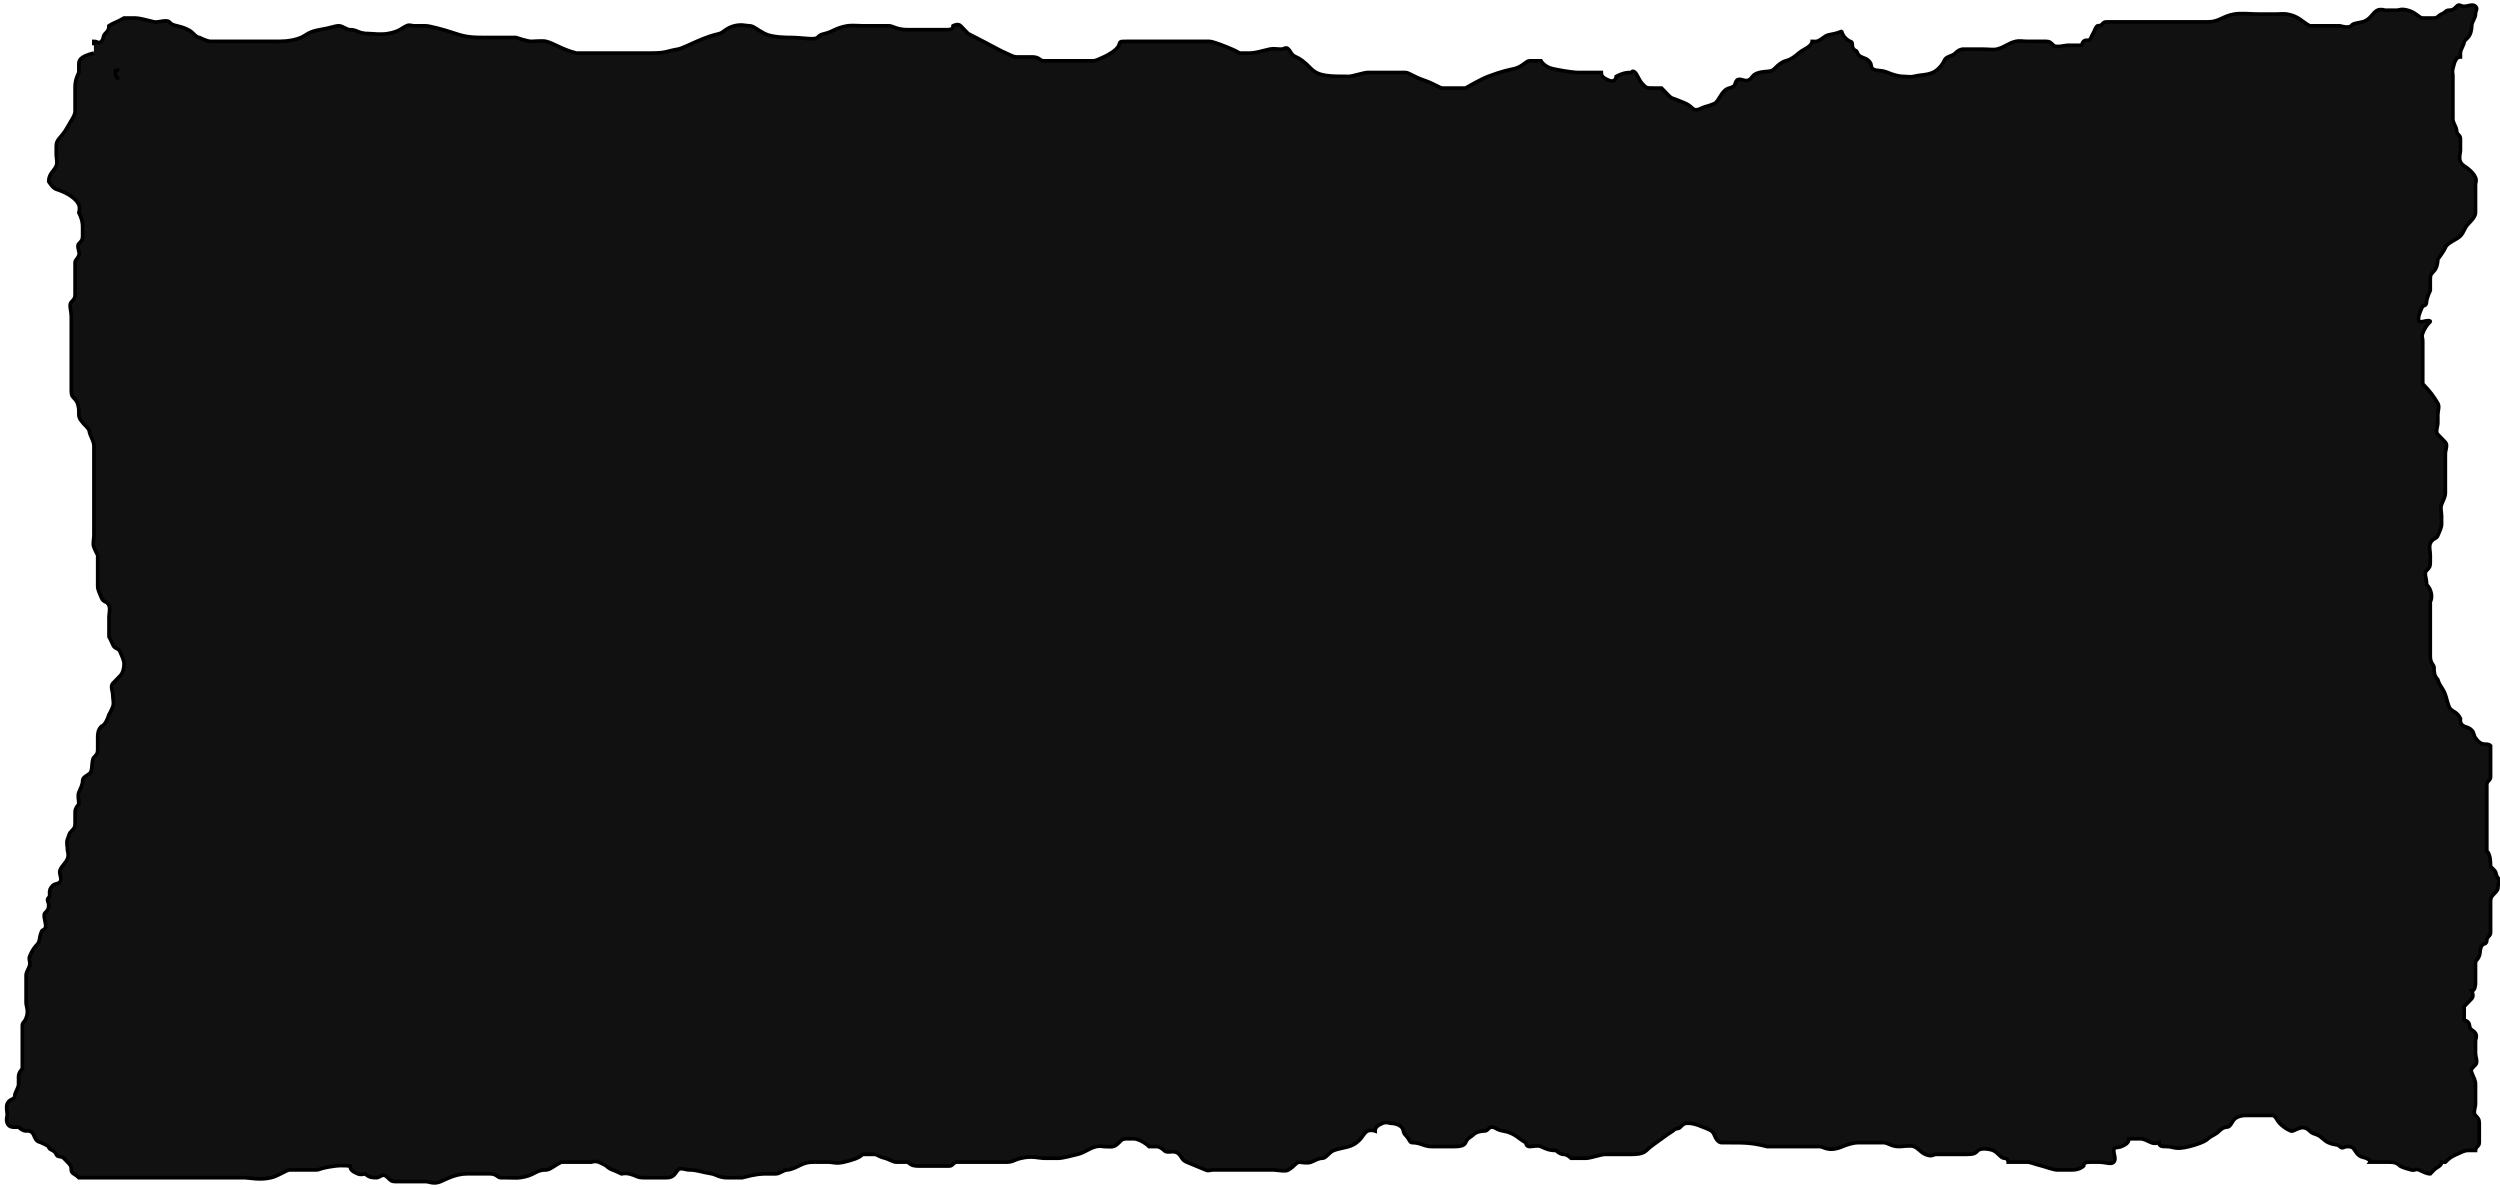 <svg width="680" height="323" xmlns="http://www.w3.org/2000/svg">
 <g>
  <title>Layer 1</title>
  <path d="m25.552,14.421c-4.1,1.059 -4.1,2.117 -4.1,3.176c0,1.059 0,2.117 0,2.117c-1.025,2.117 -1.025,3.176 -1.025,4.234c0,1.059 0,2.117 0,3.176c0,1.059 0,2.117 0,3.176c0,1.059 -0.9,2.187 -2.05,4.234c-1.855,3.301 -3.075,3.176 -3.075,5.293c0,1.059 0,1.059 0,2.117c0,1.059 0.392,2.198 0,3.176c-0.555,1.383 -2.05,2.117 -2.05,4.234c0,0 1.069,1.81 2.05,2.117c3.537,1.106 5.596,2.851 6.15,4.234c0.392,0.978 0,2.117 0,2.117c1.025,2.117 1.025,3.176 1.025,4.234c0,0 0,1.059 0,2.117c0,1.059 -0.3,1.369 -1.025,2.117c-0.725,0.748 0.392,2.198 0,3.176c-0.555,1.383 -1.025,1.059 -1.025,2.117c0,1.059 0,3.176 0,3.176c0,1.059 0,2.117 0,3.176c0,1.059 0,1.059 0,2.117c0,1.059 -0.3,1.369 -1.025,2.117c-0.725,0.748 0,2.117 0,4.234c0,1.059 0,2.117 0,3.176c0,1.059 0,2.117 0,3.176c0,1.059 0,2.117 0,3.176c0,1.059 0,2.117 0,4.234c0,0 0,1.059 0,2.117c0,2.117 0,2.117 0,4.234c0,1.059 0.3,1.369 1.025,2.117c0.725,0.748 1.025,2.117 1.025,3.176c0,1.059 0,1.059 0,1.059c0,1.059 1.025,2.117 2.05,3.176c1.025,1.059 0.633,1.139 1.025,2.117c0.555,1.383 1.025,2.117 1.025,3.176c0,0 0,1.059 0,2.117c0,1.059 0,2.117 0,2.117c0,1.059 0,2.117 0,4.234c0,0 0,1.059 0,2.117c0,1.059 0,2.117 0,2.117c0,1.059 0,3.176 0,4.234c0,0 0,1.059 0,2.117c0,1.059 0,2.117 0,2.117c0,1.059 0,2.117 0,3.176c0,1.059 -0.392,2.198 0,3.176c0.555,1.383 1.025,2.117 1.025,2.117c0,1.059 0,2.117 0,3.176c0,1.059 0,2.117 0,3.176c0,1.059 0,2.117 0,2.117c0,1.059 0.633,2.198 1.025,3.176c0.555,1.383 1.495,0.734 2.05,2.117c0.392,0.978 0,2.117 0,3.176c0,0 0,1.059 0,2.117c0,2.117 0,2.117 0,3.176c0,0 0.633,1.139 1.025,2.117c0.555,1.383 1.495,0.734 2.05,2.117c0.392,0.978 1.025,2.117 1.025,3.176c0,1.059 -0.3,2.427 -1.025,3.176c-0.725,0.748 -1.325,1.369 -2.05,2.117c-0.725,0.748 0,2.117 0,3.176c0,1.059 0.392,2.198 0,3.176c-0.555,1.383 -1.025,2.117 -1.025,2.117c-1.025,3.176 -2.05,3.176 -2.05,3.176c-1.025,1.059 -1.025,2.117 -1.025,3.176c0,1.059 0,1.059 0,3.176c0,1.059 -0.3,1.369 -1.025,2.117c-0.725,0.748 -0.3,3.486 -1.025,4.234c-0.725,0.748 -2.05,1.059 -2.05,2.117c0,1.059 -0.47,1.793 -1.025,3.176c-0.392,0.978 0,2.117 0,3.176c0,0 -1.025,1.059 -1.025,2.117c0,1.059 0,2.117 0,3.176c0,1.059 -0.3,1.369 -1.025,2.117c-0.725,0.748 -0.47,0.734 -1.025,2.117c-0.392,0.978 0,2.117 0,3.176c0,0 0.392,1.139 0,2.117c-0.555,1.383 -1.495,1.793 -2.05,3.176c-0.392,0.978 0.725,2.427 0,3.176c-0.725,0.748 -1.325,0.31 -2.05,1.059c-1.45,1.497 -0.3,2.427 -1.025,3.176c-0.725,0.748 0,1.059 0,2.117c0,1.059 -0.3,1.369 -1.025,2.117c-0.725,0.748 0.725,3.486 0,4.234c-0.725,0.748 -0.633,0.081 -1.025,1.059c-0.555,1.383 -0.3,2.427 -1.025,3.176c-0.725,0.748 -1.495,1.793 -2.05,3.176c-0.392,0.978 0,1.059 0,2.117c0,1.059 -1.025,2.117 -1.025,3.176c0,0 0,1.059 0,2.117c0,1.059 0,2.117 0,2.117c0,1.059 0,2.117 0,3.176c0,1.059 0.785,2.278 0,4.234c-0.555,1.383 -1.025,1.059 -1.025,2.117c0,1.059 0,2.117 0,3.176c0,0 0,1.059 0,2.117c0,1.059 0,2.117 0,2.117c0,1.059 0,3.176 0,4.234c0,0 -1.025,1.059 -1.025,2.117c0,1.059 0,2.117 0,2.117c0,1.059 -1.025,2.117 -1.025,3.176c0,1.059 -1.495,0.734 -2.05,2.117c-0.392,0.978 0,2.117 0,3.176c0,0 -0.392,1.139 0,2.117c0.555,1.383 2.05,1.059 3.075,1.059c0,0 1.025,1.059 2.05,1.059c0,0 1.495,-0.324 2.05,1.059c0.785,1.956 1.103,1.712 2.05,2.117c1.339,0.573 2.05,1.059 2.05,1.059c0,1.059 1.495,0.734 2.05,2.117c0.392,0.978 1.325,0.31 2.05,1.059c0.725,0.748 0.3,0.31 1.025,1.059c0.725,0.748 1.025,1.059 1.025,2.117c0,1.059 1.025,1.059 2.05,2.117c0,0 1.025,0 2.05,0c1.025,0 2.05,0 2.05,0c1.025,0 2.05,0 4.1,0c0,0 2.05,0 3.075,0c1.025,0 1.025,0 2.05,0c1.025,0 2.05,0 3.075,0c3.075,0 4.1,0 6.15,0c2.05,0 2.05,0 3.075,0c0,0 1.025,0 3.075,0c1.025,0 3.075,0 4.1,0c2.05,0 3.075,0 4.1,0c2.05,0 3.075,0 4.1,0c1.025,0 2.05,0 4.1,0c1.025,0 4.182,0.73 7.175,0c2.231,-0.544 4.1,-2.117 5.125,-2.117c0,0 1.025,0 2.05,0c1.025,0 2.05,0 2.05,0c1.025,0 2.05,0 3.075,0c1.025,0 0.931,-0.525 5.125,-1.059c2.035,-0.259 4.1,0 4.1,0c0,1.059 0.711,1.544 2.05,2.117c0.947,0.405 2.05,0 2.05,0c1.025,1.059 2.05,1.059 3.075,1.059c1.025,0 1.626,-1.497 3.075,0c0.725,0.748 1.025,1.059 2.05,1.059c0,0 1.025,0 3.075,0c1.025,0 4.1,0 5.125,0c1.025,0 2.206,0.81 4.1,0c1.339,-0.573 4.1,-2.117 7.175,-2.117c1.025,0 1.025,0 2.05,0c2.05,0 3.075,0 4.1,0c2.05,0 2.05,1.059 3.075,1.059c0,0 0,0 1.025,0c2.05,0 3.083,0.129 4.1,0c4.195,-0.533 4.1,-2.117 7.175,-2.117c1.025,0 2.05,-1.059 4.1,-2.117c0,0 0,0 2.05,0c1.025,0 2.05,0 2.05,0c1.025,0 2.05,0 4.1,0c0,0 1.103,-0.405 2.05,0c1.339,0.573 2.05,1.059 2.05,1.059c1.025,1.059 2.05,1.059 4.1,2.117c0,0 1.052,-0.243 2.05,0c2.231,0.544 2.05,1.059 4.1,1.059c1.025,0 2.05,0 2.05,0c1.025,0 2.05,0 4.1,0c2.05,0 2.35,-1.369 3.075,-2.117c0.725,-0.748 2.05,0 3.075,0c2.05,0 2.951,0.522 6.15,1.059c1.012,0.17 2.05,1.059 4.1,1.059c2.05,0 4.1,0 4.1,0c4.1,-1.059 5.125,-1.059 7.175,-1.059c1.025,0 1.025,0 2.05,0c1.025,0 2.05,-1.059 3.075,-1.059c0,0 1.025,0 3.075,-1.059c2.05,-1.059 3.075,-1.059 4.1,-1.059c1.025,0 1.025,0 1.025,0c1.025,0 2.05,0 3.075,0c1.025,0 2.105,0.486 4.1,0c2.231,-0.544 4.1,-1.059 5.125,-2.117c0,0 2.05,0 3.075,0c1.025,0 0.844,0.515 3.075,1.059c0.998,0.243 2.05,1.059 3.075,1.059c2.05,0 3.075,0 3.075,0c1.025,1.059 2.05,1.059 3.075,1.059c1.025,0 2.05,0 4.1,0c1.025,0 2.05,0 4.1,0c1.025,0 1.025,-1.059 2.05,-1.059c1.025,0 2.05,0 3.075,0c1.025,0 4.1,0 4.1,0c4.1,0 4.1,0 6.15,0c2.05,0 1.869,-0.515 4.1,-1.059c2.993,-0.73 5.125,0 6.15,0c0,0 1.025,0 2.05,0c1.025,0 2.05,0 2.05,0c1.025,0 4.128,-0.815 5.125,-1.059c2.231,-0.544 2.894,-1.573 5.125,-2.117c0.998,-0.243 2.05,0 2.05,0c2.05,0 2.651,0.438 4.1,-1.059c0.725,-0.748 1.025,-1.059 2.05,-1.059c1.025,0 2.05,0 2.05,0c1.025,0 3.075,1.059 4.1,2.117c0,0 1.025,0 2.05,0c1.025,0 2.05,1.059 2.05,1.059c1.025,1.059 2.651,-0.438 4.1,1.059c0.725,0.748 0.711,1.544 2.05,2.117c1.894,0.81 3.786,1.544 5.125,2.117c0.947,0.405 1.025,0 2.05,0c1.025,0 2.05,0 3.075,0c0,0 1.025,0 2.05,0c1.025,0 2.05,0 2.05,0c1.025,0 2.05,0 3.075,0c1.025,0 2.05,0 4.1,0c1.025,0 1.025,0 2.05,0c1.025,0 3.228,0.556 4.1,0c1.95,-1.244 2.05,-2.117 3.075,-2.117c0,0 2.128,0.405 3.075,0c1.339,-0.573 2.05,-1.059 3.075,-1.059c1.025,0 1.736,-1.544 3.075,-2.117c0.947,-0.405 3.119,-0.752 4.1,-1.059c3.537,-1.106 3.786,-3.661 5.125,-4.234c0.947,-0.405 2.05,0 2.05,0c0,-1.059 0.711,-1.544 2.05,-2.117c0.947,-0.405 2.05,0 2.05,0c1.025,0 2.35,0.31 3.075,1.059c0.725,0.748 0.3,1.369 1.025,2.117c1.45,1.497 1.025,2.117 2.05,2.117c2.05,0 3.075,1.059 5.125,1.059c1.025,0 1.025,0 2.05,0c1.025,0 2.05,0 4.1,0c1.025,0 2.683,-0.081 3.075,-1.059c0.555,-1.383 1.325,-1.369 2.05,-2.117c0.725,-0.748 2.05,-1.059 3.075,-1.059c1.025,0 1.025,-1.059 2.05,-1.059c1.025,0 1.052,0.719 3.075,1.059c3.2,0.536 4.1,2.117 6.15,3.176c0,0 0,1.059 1.025,1.059c1.025,0 2.128,-0.405 3.075,0c1.339,0.573 2.05,1.059 4.1,1.059c0,0 1.025,1.059 2.05,1.059c1.025,0 2.05,1.059 2.05,1.059c1.025,0 3.075,0 4.1,0c1.025,0 4.1,-1.059 5.125,-1.059c2.05,0 3.075,0 3.075,0c1.025,0 2.05,0 4.1,0c1.025,0 3.075,0 4.1,-1.059c1.025,-1.059 2.924,-2.3 4.1,-3.176c1.859,-1.384 3.075,-2.117 3.075,-2.117c1.025,-1.059 1.325,-0.31 2.05,-1.059c0.725,-0.748 1.025,-1.059 2.05,-1.059c1.025,0 2.206,0.248 4.1,1.059c1.339,0.573 2.52,0.734 3.075,2.117c0.392,0.978 1.025,2.117 2.05,2.117c0,0 1.025,0 2.05,0c4.1,0 6.15,0 10.251,1.059c0,0 2.05,0 4.1,0c1.025,0 6.15,0 8.2,0c0,0 1.025,0 2.05,0c1.025,0 2.362,1.62 6.15,0c1.339,-0.573 3.075,-1.059 4.1,-1.059c1.025,0 2.05,0 3.075,0c1.025,0 2.05,0 4.1,0c1.025,0 2.05,1.059 4.1,1.059c1.025,0 3.153,-0.405 4.1,0c1.339,0.573 1.736,1.544 3.075,2.117c1.894,0.81 2.05,0 3.075,0c2.05,0 3.075,0 4.1,0c2.05,0 3.075,0 4.1,0c2.05,0 2.35,-0.31 3.075,-1.059c0.725,-0.748 3.153,-0.405 4.1,0c1.339,0.573 2.05,2.117 3.075,2.117c1.025,0 1.025,1.059 1.025,1.059c1.025,0 2.05,0 3.075,0c1.025,0 1.025,0 2.05,0c1.025,0 1.869,0.515 4.1,1.059c0.998,0.243 3.075,1.059 4.1,1.059c1.025,0 3.075,0 4.1,0c2.05,0 3.075,-1.059 3.075,-1.059c0,-1.059 1.025,-1.059 2.05,-1.059c1.025,0 2.05,0 2.05,0c2.05,0 3.375,0.748 4.1,0c0.725,-0.748 0,-2.117 0,-3.176c0,-1.059 1.103,-0.653 2.05,-1.059c1.339,-0.573 2.05,-1.059 2.05,-2.117c0,0 2.05,0 3.075,0c1.025,0 1.736,0.486 3.075,1.059c0.947,0.405 2.05,0 2.05,0c0,1.059 1.025,1.059 2.05,1.059c2.05,0 2.16,0.973 6.15,0c2.231,-0.544 4.4,-1.369 5.125,-2.117c0.725,-0.748 2.05,-1.059 3.075,-2.117c0,0 1.025,-1.059 2.05,-1.059c1.025,0 1.325,-1.369 2.05,-2.117c0.725,-0.748 2.05,-1.059 3.075,-1.059c1.025,0 2.05,0 4.1,0c1.025,0 1.025,0 3.075,0c1.025,0 1.325,1.369 2.05,2.117c0.725,0.748 1.736,1.544 3.075,2.117c0.947,0.405 2.951,-2.245 5.125,0c0.725,0.748 1.103,0.653 2.05,1.059c1.339,0.573 1.736,1.544 3.075,2.117c1.894,0.81 2.35,0.31 3.075,1.059c0.725,0.748 1.025,0 2.05,0c1.025,0 1.511,0.158 2.05,1.059c1.205,2.013 2.128,1.712 3.075,2.117c1.339,0.573 1.025,1.059 1.025,1.059c1.025,0 2.05,0 3.075,0c1.025,0 1.025,0 2.05,0c1.025,0 2.05,0 3.075,1.059c0,0 0.844,0.515 3.075,1.059c0.998,0.243 1.103,-0.405 2.05,0c1.339,0.573 2.05,1.059 3.075,1.059c0,0 0.3,-0.31 1.025,-1.059c0.725,-0.748 2.05,-1.059 2.05,-2.117c0,0 1.025,0 1.025,0c1.025,-1.059 1.736,-1.544 3.075,-2.117c0.947,-0.405 2.05,-1.059 3.075,-1.059c1.025,0 2.05,0 2.05,0c0,-1.059 1.025,-1.059 1.025,-2.117c0,-1.059 0,-2.117 0,-3.176c0,0 0,-1.059 0,-2.117c0,-1.059 -0.3,-1.369 -1.025,-2.117c-0.725,-0.748 0,-2.117 0,-3.176c0,-1.059 0,-1.059 0,-2.117c0,-1.059 0,-3.176 0,-3.176c0,-1.059 -0.47,-1.793 -1.025,-3.176c-0.392,-0.978 0.3,-1.369 1.025,-2.117c0.725,-0.748 0,-2.117 0,-3.176c0,0 0,-1.059 0,-3.176c0,-1.059 0.925,-1.931 -1.025,-3.176c-0.872,-0.556 -0.3,-1.369 -1.025,-2.117c-0.725,-0.748 -1.025,0 -1.025,-1.059c0,-1.059 0,-3.176 0,-3.176c1.025,-1.059 1.325,-1.369 2.05,-2.117c0.725,-0.748 0,-2.117 0,-2.117c1.025,0 1.025,-2.117 1.025,-2.117c0,-1.059 0,-2.117 0,-2.117c0,-1.059 0,-2.117 0,-3.176c0,-1.059 0.47,-0.734 1.025,-2.117c0.392,-0.978 0,-2.117 1.025,-3.176c0,0 1.025,0 1.025,-1.059c0,-1.059 1.025,-1.059 1.025,-2.117c0,-1.059 0,-1.059 0,-3.176c0,-1.059 0,-2.117 0,-2.117c0,-1.059 0,-2.117 0,-3.176c0,-1.059 0.3,-1.369 1.025,-2.117c0.725,-0.748 1.025,-1.059 1.025,-2.117c0,-1.059 0.725,-1.369 0,-2.117c-0.725,-0.748 -0.3,-1.369 -1.025,-2.117c-0.725,-0.748 -1.025,-1.059 -1.025,-1.059c0,-1.059 0,-3.176 -1.025,-4.234c0,0 0,-1.059 0,-3.176c0,-1.059 0,-1.059 0,-2.117c0,-1.059 0,-2.117 0,-3.176c0,0 0,-1.059 0,-2.117c0,-1.059 0,-2.117 0,-2.117c0,-1.059 0,-2.117 0,-3.176c0,-1.059 0,-1.059 0,-2.117c0,-1.059 1.025,-1.059 1.025,-2.117c0,-1.059 0,-1.059 0,-1.059c0,-1.059 0,-2.117 0,-3.176c0,-1.059 0,-1.059 0,-2.117c0,-1.059 0,-2.117 0,-2.117c-1.025,-1.059 -2.205,0.598 -4.1,-2.117c-0.599,-0.859 -0.3,-1.369 -1.025,-2.117c-0.725,-0.748 -1.103,-0.653 -2.05,-1.059c-1.339,-0.573 -1.025,-2.117 -1.025,-2.117c-1.025,-2.117 -2.52,-1.793 -3.075,-3.176c-0.785,-1.956 -0.71,-3.372 -2.05,-5.293c-0.848,-1.214 -1.025,-2.117 -1.025,-2.117c-1.025,-1.059 -1.025,-2.117 -1.025,-3.176c0,-1.059 -1.025,-1.059 -1.025,-3.176c0,-1.059 0,-2.117 0,-4.234c0,-1.059 0,-2.117 0,-2.117c0,-1.059 0,-2.117 0,-4.234c0,0 0,-1.059 0,-2.117c0,-1.059 0,-2.117 0,-2.117c0,0 0.785,-1.22 0,-3.176c-0.555,-1.383 -1.025,-1.059 -1.025,-2.117c0,-1.059 -0.725,-2.427 0,-3.176c0.725,-0.748 1.025,-1.059 1.025,-2.117c0,-1.059 0,-2.117 0,-2.117c0,-1.059 -0.392,-2.198 0,-3.176c0.555,-1.383 1.658,-1.139 2.05,-2.117c0.555,-1.383 1.025,-2.117 1.025,-3.176c0,0 0,-1.059 0,-2.117c0,-1.059 -0.392,-2.198 0,-3.176c0.555,-1.383 1.025,-2.117 1.025,-3.176c0,0 0,-1.059 0,-2.117c0,-1.059 0,-2.117 0,-2.117c0,-1.059 0,-2.117 0,-3.176c0,-1.059 0,-1.059 0,-3.176c0,-1.059 0.725,-2.427 0,-3.176c-0.725,-0.748 -1.325,-1.369 -2.05,-2.117c-0.725,-0.748 0,-2.117 0,-3.176c0,-1.059 0,-2.117 0,-2.117c0,-1.059 0.539,-2.275 0,-3.176c-1.205,-2.013 -2.05,-3.176 -4.1,-5.293c0,0 0,-1.059 0,-2.117c0,-1.059 0,-2.117 0,-3.176c0,-1.059 0,-2.117 0,-3.176c0,0 0,-2.117 0,-3.176c0,-1.059 -0.392,-1.139 0,-2.117c0.555,-1.383 1.025,-2.117 2.05,-3.176c0,0 0.181,-0.544 -2.05,0c-1.995,0.486 -1.025,-2.117 0,-4.234c0,0 1.025,0 1.025,-1.059c0,-1.059 1.025,-3.176 1.025,-3.176c0,-1.059 0,-2.117 0,-3.176c0,-1.059 0.3,-1.369 1.025,-2.117c0.725,-0.748 1.025,-2.117 1.025,-3.176c0,0 1.658,-2.198 2.05,-3.176c0.555,-1.383 3.075,-2.117 4.1,-3.176c1.025,-1.059 1.025,-2.117 2.05,-3.176c1.025,-1.059 2.05,-2.117 2.05,-3.176c0,0 0,0 0,-2.117c0,-1.059 0,-2.117 0,-2.117c0,-1.059 0,-2.117 0,-3.176c0,-1.059 0.392,-1.139 0,-2.117c-0.555,-1.383 -2.203,-2.619 -3.075,-3.176c-1.95,-1.244 -1.025,-3.176 -1.025,-4.234c0,-1.059 0,-2.117 0,-3.176c0,-1.059 -1.025,-1.059 -1.025,-2.117c0,-1.059 -1.025,-2.117 -1.025,-3.176c0,0 0,-1.059 0,-2.117c0,-1.059 0,-2.117 0,-3.176c0,-2.117 0,-3.176 0,-3.176c0,-1.059 0,-2.117 0,-3.176c0,-1.059 -0.235,-1.087 0,-2.117c0.527,-2.304 1.025,-3.176 2.05,-3.176c0,0 0,-1.059 0,-1.059c0,-1.059 1.025,-2.117 1.025,-3.176c0,0 0.3,-0.31 1.025,-1.059c0.725,-0.748 1.025,-2.117 1.025,-3.176c0,-1.059 1.025,-2.117 1.025,-3.176c0,-1.059 0.725,-1.369 0,-2.117c-0.725,-0.748 -2.05,0 -3.075,0c-1.025,0 -1.325,-0.748 -2.05,0c-0.725,0.748 -1.025,1.059 -2.05,1.059c-1.025,0 -0.711,0.486 -2.05,1.059c-0.947,0.405 -1.025,1.059 -2.05,1.059c-1.025,0 -2.05,0 -3.075,0c-1.025,0 -1.869,-1.573 -4.1,-2.117c-1.995,-0.486 -2.05,0 -3.075,0c-1.025,0 -2.05,0 -3.075,0c0,0 -1.103,-0.405 -2.05,0c-1.339,0.573 -1.869,2.632 -4.1,3.176c-1.995,0.486 -2.35,0.31 -3.075,1.059c-0.725,0.748 -3.075,0 -3.075,0c-1.025,0 -2.05,0 -3.075,0c-1.025,0 -1.025,0 -3.075,0c-1.025,0 -2.05,0 -2.05,0c-2.05,-1.059 -2.951,-2.639 -6.15,-3.176c-1.012,-0.17 -2.05,0 -3.075,0c-2.05,0 -3.075,0 -4.1,0c-3.075,0 -5.152,-0.339 -7.175,0c-3.2,0.536 -4.1,2.117 -7.175,2.117c-1.025,0 -5.125,0 -7.175,0c-2.05,0 -3.075,0 -6.15,0c-2.05,0 -4.1,0 -6.15,0c-2.05,0 -4.1,0 -5.125,0c-1.025,0 -2.05,0 -3.075,0c-1.025,0 -1.025,1.059 -2.05,1.059c0,0 -0.47,-0.325 -1.025,1.059c-0.392,0.978 -0.633,1.139 -1.025,2.117c-0.555,1.383 -1.325,0.31 -2.05,1.059c-0.725,0.748 0,1.059 -1.025,1.059c-1.025,0 -2.05,0 -3.075,0c-1.025,0 -3.375,0.748 -4.1,0c-0.725,-0.748 -1.025,-1.059 -2.05,-1.059c-2.05,0 -3.075,0 -5.125,0c-1.025,0 -2.078,-0.243 -3.075,0c-2.231,0.544 -2.894,1.573 -5.125,2.117c-0.998,0.243 -2.05,0 -4.1,0c-2.05,0 -4.1,0 -5.125,0c0,0 -1.025,0 -2.05,1.059c-1.025,1.059 -2.52,0.734 -3.075,2.117c-0.392,0.978 -1.736,2.603 -3.075,3.176c-1.894,0.81 -2.894,0.515 -5.125,1.059c-0.998,0.243 -2.05,0 -3.075,0c-1.025,0 -2.761,-0.486 -4.1,-1.059c-1.894,-0.81 -3.375,-0.31 -4.1,-1.059c-0.725,-0.748 0,-1.059 -1.025,-2.117c-1.025,-1.059 -2.52,-0.734 -3.075,-2.117c-0.392,-0.978 -0.3,-0.31 -1.025,-1.059c-0.725,-0.748 0,-2.117 -1.025,-2.117c0,0 -1.495,-0.734 -2.05,-2.117c-0.392,-0.978 0.181,-0.544 -2.05,0c-1.995,0.486 -1.899,0.183 -3.075,1.059c-1.859,1.384 -2.05,1.059 -3.075,1.059c0,0 0,1.059 -2.05,2.117c-2.05,1.059 -2.894,2.632 -5.125,3.176c-0.998,0.243 -2.05,1.059 -3.075,2.117c-1.025,1.059 -2.105,0.572 -4.1,1.059c-2.231,0.544 -1.736,1.544 -3.075,2.117c-0.947,0.405 -2.35,-0.748 -3.075,0c-0.725,0.748 -0.055,1.631 -2.05,2.117c-2.231,0.544 -2.761,3.661 -4.1,4.234c-1.894,0.81 -2.128,0.653 -3.075,1.059c-1.339,0.573 -2.05,1.059 -3.075,0c-1.025,-1.059 -2.761,-1.544 -4.1,-2.117c-0.947,-0.405 -1.325,-0.31 -2.05,-1.059c-0.725,-0.748 -1.025,-1.059 -2.05,-2.117c0,0 -1.025,0 -2.05,0c-2.05,0 -2.05,0 -3.075,-1.059c-1.025,-1.059 -1.325,-2.427 -2.05,-3.176c-0.725,-0.748 -1.025,0 -1.025,0c-1.025,0 -2.05,0 -4.1,1.059c0,0 -0.156,1.869 -2.05,1.059c-1.339,-0.573 -2.05,-1.059 -2.05,-2.117c0,0 -1.025,0 -2.05,0c-2.05,0 -2.05,0 -4.1,0c-2.05,0 -6.178,-0.815 -7.175,-1.059c-2.231,-0.544 -3.075,-2.117 -3.075,-2.117c-1.025,0 -2.05,0 -3.075,0c-1.025,0 -1.869,1.573 -4.1,2.117c-0.998,0.243 -3.211,0.603 -7.175,2.117c-2.15,0.821 -6.15,3.176 -6.15,3.176c-4.1,0 -5.125,0 -6.15,0c-1.025,0 -2.05,-1.059 -5.125,-2.117c-3.075,-1.059 -4.1,-2.117 -5.125,-2.117c0,0 -3.075,0 -4.1,0c-1.025,0 -4.1,0 -6.15,0c-1.025,0 -4.1,1.059 -5.125,1.059c-5.125,0 -8.2,0 -10.251,-2.117c-2.05,-2.117 -3.153,-2.771 -4.1,-3.176c-1.339,-0.573 -1.325,-1.369 -2.05,-2.117c-0.725,-0.748 -1.025,0 -2.05,0c-1.025,0 -2.078,-0.243 -3.075,0c-2.231,0.544 -4.1,1.059 -5.125,1.059c-1.025,0 -2.05,0 -3.075,0c0,0 -0.711,-0.486 -2.05,-1.059c-1.894,-0.81 -5.125,-2.117 -6.15,-2.117c0,0 0,0 -2.05,0c-2.05,0 -6.15,0 -8.2,0c-4.1,0 -6.15,0 -6.15,0c-2.05,0 -4.1,0 -6.15,0c-2.05,0 -1.658,0.081 -2.05,1.059c-0.555,1.383 -3.153,2.771 -4.1,3.176c-1.339,0.573 -2.05,1.059 -3.075,1.059c-1.025,0 -2.05,0 -5.125,0c-1.025,0 -3.075,0 -8.2,0c-1.025,0 -1.025,-1.059 -3.075,-1.059c-1.025,0 -3.075,0 -4.1,0c-1.025,0 -1.181,-0.248 -3.075,-1.059c-1.339,-0.573 -4.1,-2.117 -6.15,-3.176c0,0 -4.1,-2.117 -4.1,-2.117c-1.025,-1.059 -1.325,-1.369 -2.05,-2.117c-0.725,-0.748 -2.05,0 -2.05,0c0,1.059 -1.025,1.059 -2.05,1.059c-2.05,0 -8.2,0 -10.251,0c-3.075,0 -4.1,-1.059 -5.125,-1.059c-3.075,0 -5.125,0 -7.175,0c-1.025,0 -3.088,-0.17 -4.1,0c-3.2,0.536 -3.92,1.573 -6.15,2.117c-0.998,0.243 -1.325,0.31 -2.05,1.059c-0.725,0.748 -4.1,0 -7.175,0c-1.025,0 -5.125,0 -7.175,-1.059c-2.05,-1.059 -3.075,-2.117 -4.1,-2.117c-1.025,0 -2.105,-0.486 -4.1,0c-2.231,0.544 -3.103,1.874 -4.1,2.117c-2.231,0.544 -3.309,0.902 -6.15,2.117c-1.339,0.573 -4.113,1.948 -5.125,2.117c-3.2,0.536 -3.075,1.059 -7.175,1.059c-3.075,0 -7.175,0 -9.225,0c-3.075,0 -3.075,0 -6.15,0c-1.025,0 -5.125,0 -5.125,0c-4.1,-1.059 -5.97,-2.632 -8.2,-3.176c-0.998,-0.243 -3.075,0 -4.1,0c0,0 -1.025,0 -4.1,-1.059c0,0 -1.025,0 -2.05,0c-2.05,0 -4.1,0 -6.15,0c-3.075,0 -5.125,0 -8.2,-1.059c-3.075,-1.059 -7.175,-2.117 -8.2,-2.117c0,0 -1.025,0 -3.075,0c-1.025,0 -1.103,-0.405 -2.05,0c-1.339,0.573 -1.926,1.581 -5.125,2.117c-2.024,0.339 -4.1,0 -5.125,0c-3.075,0 -3.075,-1.059 -5.125,-1.059c-1.025,0 -2.05,-1.059 -3.075,-1.059c-1.025,0 -2.09,0.55 -5.125,1.059c-3.2,0.536 -3.786,1.544 -5.125,2.117c-2.841,1.215 -6.15,1.059 -7.175,1.059c-2.05,0 -3.075,0 -4.1,0c-1.025,0 -2.05,0 -4.1,0c-5.125,0 -6.15,0 -7.175,0c-1.025,0 -1.025,0 -2.05,0c-1.025,0 -3.075,-1.059 -3.075,-1.059c-1.025,0 -1.736,-1.544 -3.075,-2.117c-0.947,-0.405 -0.844,-0.515 -3.075,-1.059c-0.998,-0.243 -1.325,-0.31 -2.05,-1.059c-0.725,-0.748 -3.103,0.243 -4.1,0c-2.231,-0.544 -4.1,-1.059 -5.125,-1.059c-1.025,0 -2.05,0 -3.075,0c0,0 -1.103,0.653 -2.05,1.059c-1.339,0.573 -2.05,1.059 -2.05,1.059c0,1.059 -0.3,1.369 -1.025,2.117c-0.725,0.748 -0.3,1.369 -1.025,2.117c-0.725,0.748 -1.025,0 -2.05,0l0,1.059l0,0" id="svg_4" stroke="#000" fill="#111111"/>
  <path d="m32.431,19.04c-0.541,0 -1.081,0 -1.081,0.541c0,0.541 0,1.081 0.541,1.622l0.541,0l0,0" id="svg_5" stroke="#000" fill="none"/>
 </g>

</svg>